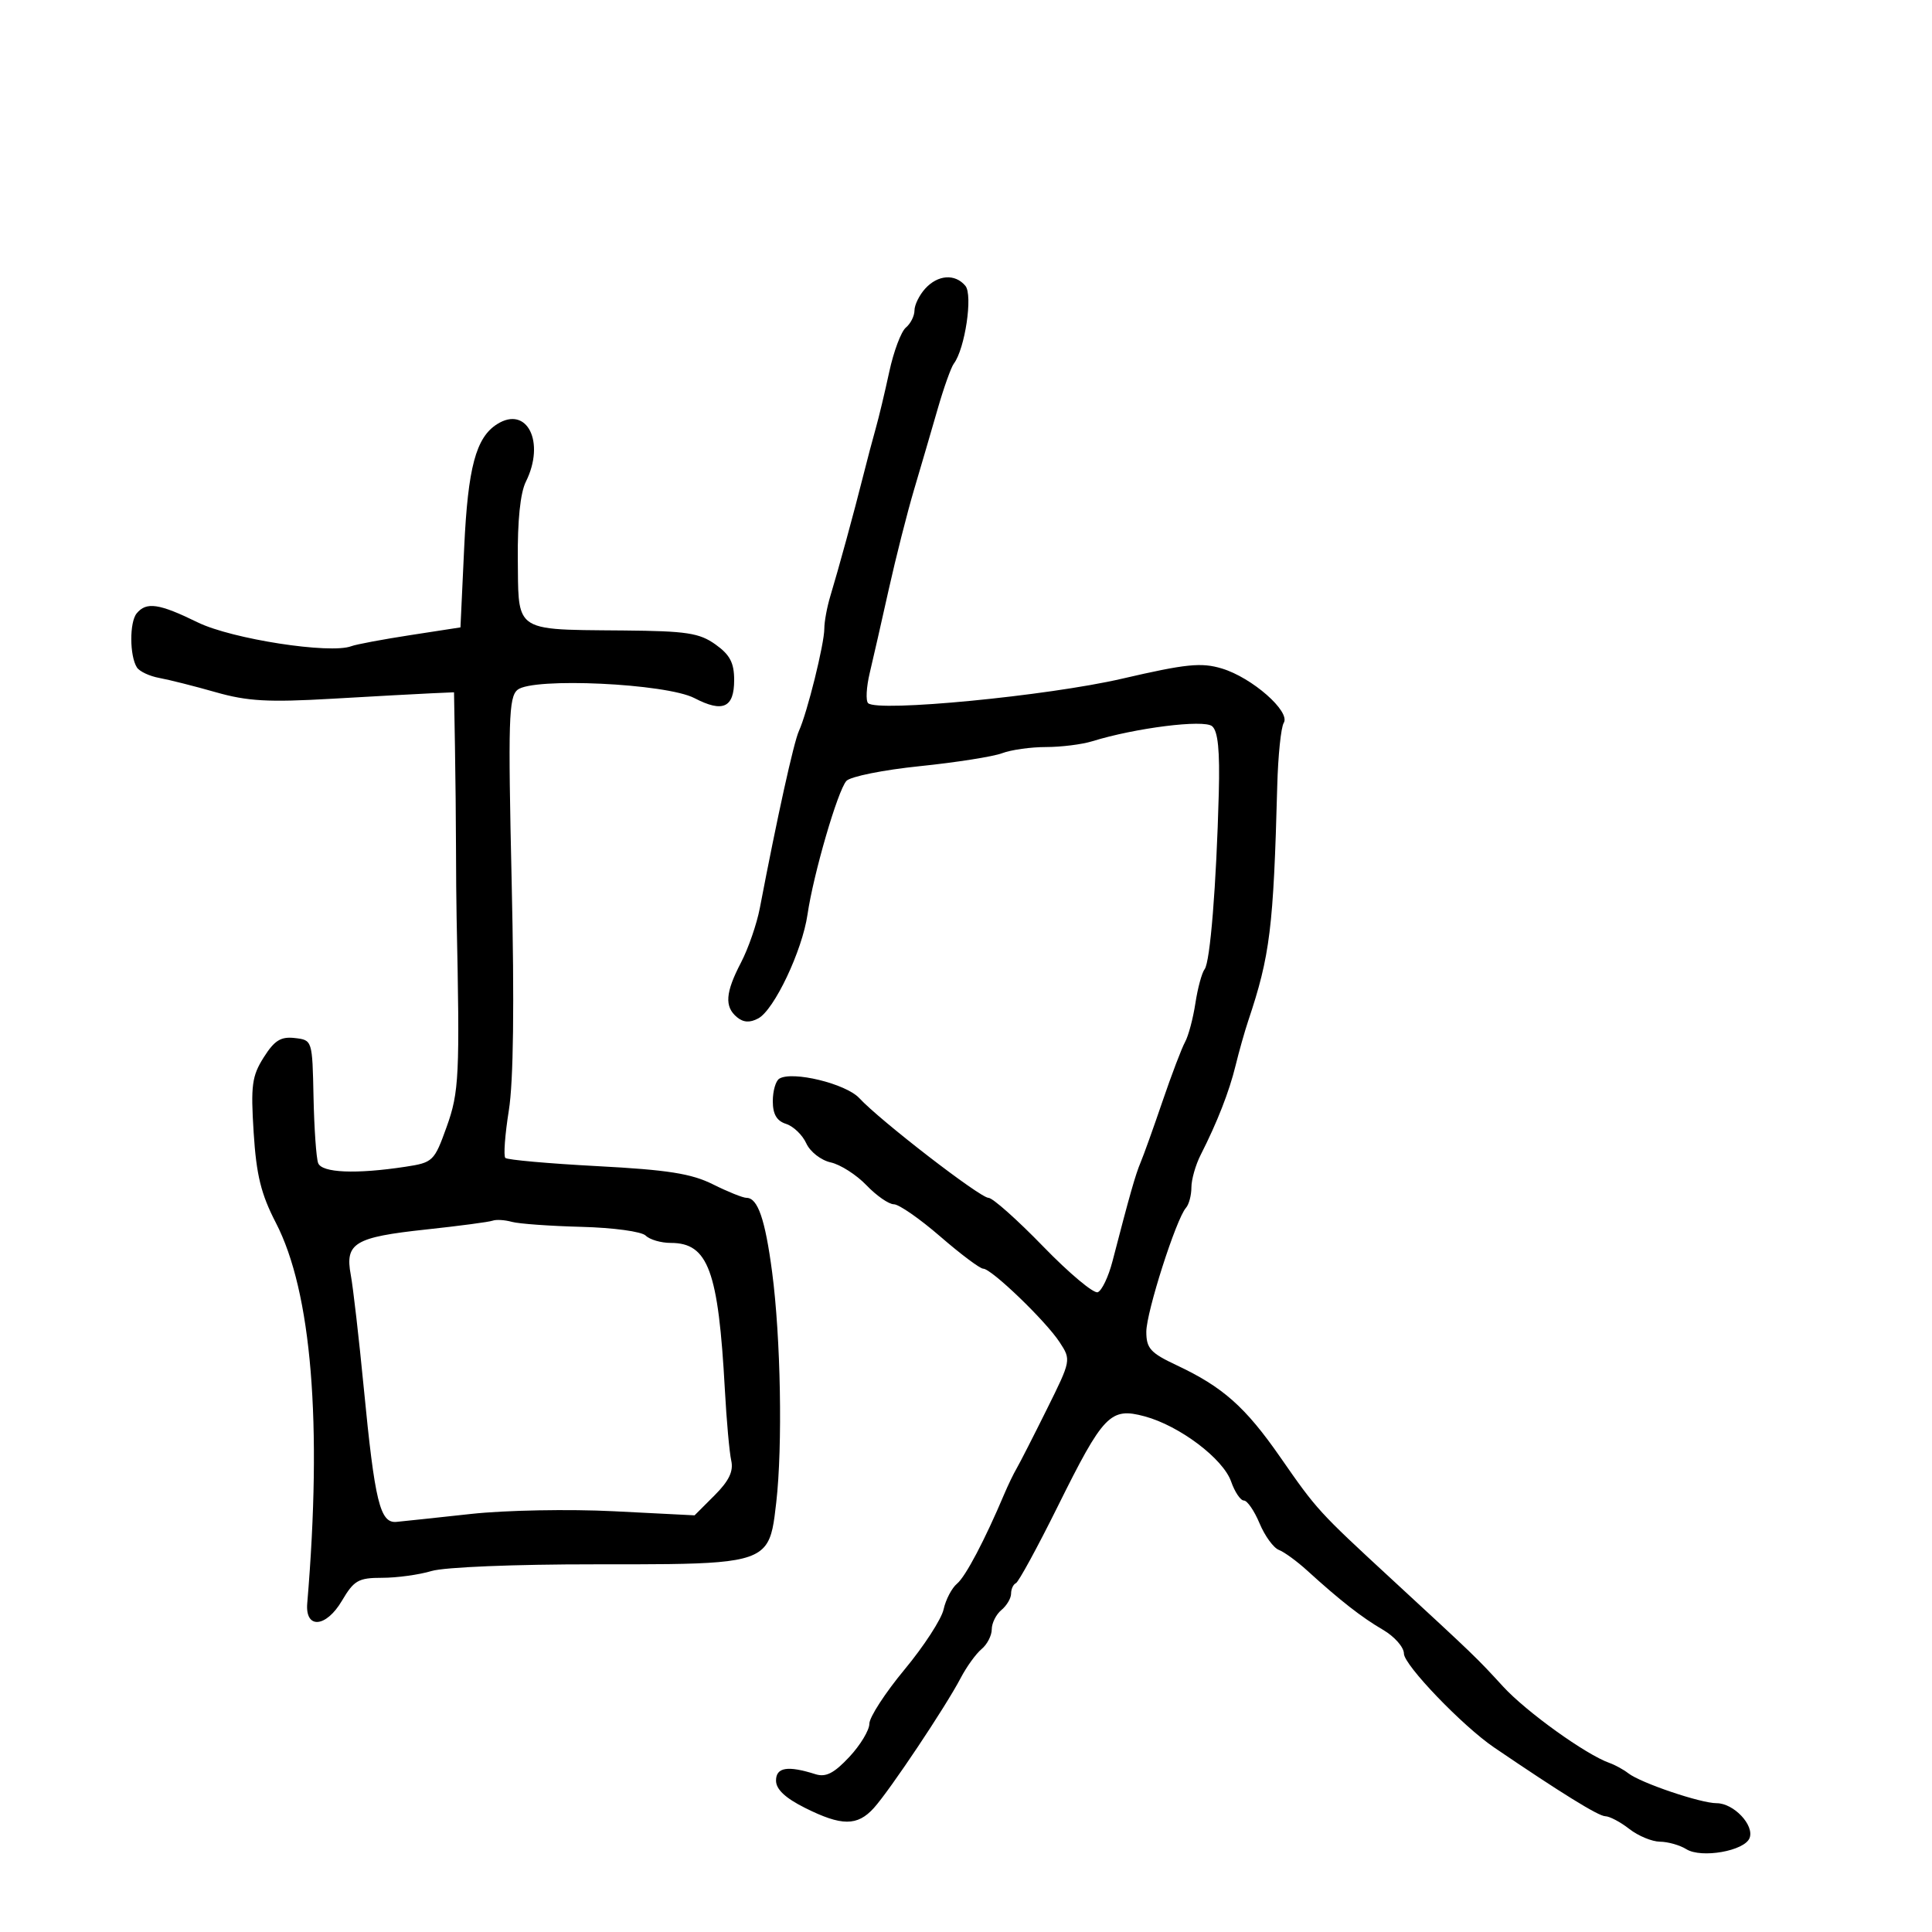 <svg xmlns="http://www.w3.org/2000/svg" width="300" height="300" viewBox="0 0 300 300" version="1.1">
  <defs/>
  <path d="M77.184,65.865 C81.842,62.912 84.715,68.654 81.656,74.8 C80.79,76.539 80.345,80.864 80.406,86.951 C80.455,91.896 80.336,94.581 81.615,96.05 C83.261,97.941 87.224,97.816 96.846,97.9 C106.615,97.986 108.595,98.287 111.096,100.068 C113.344,101.669 114,102.918 114,105.599 C114,109.898 112.245,110.698 107.84,108.407 C103.452,106.125 82.726,105.153 80.358,107.118 C78.991,108.253 78.882,111.839 79.453,137.006 C79.882,155.934 79.733,167.913 79.011,172.43 C78.412,176.183 78.167,179.501 78.468,179.802 C78.769,180.103 85.2,180.677 92.758,181.077 C103.697,181.656 107.357,182.233 110.702,183.902 C113.013,185.056 115.359,186 115.917,186 C117.668,186 118.813,189.321 119.896,197.542 C121.234,207.703 121.536,224.559 120.537,233.287 C120.171,236.483 119.936,238.619 118.806,240.046 C116.517,242.937 110.553,242.918 92.376,242.907 C79.887,242.899 69.001,243.345 67.007,243.947 C65.085,244.526 61.642,245 59.355,245 C55.648,245 54.969,245.387 53.09,248.572 C50.62,252.759 47.369,252.999 47.708,248.969 C50.066,220.961 48.387,200.603 42.833,189.867 C40.532,185.419 39.807,182.474 39.388,175.867 C38.923,168.54 39.117,167.088 40.953,164.186 C42.619,161.55 43.607,160.936 45.774,161.186 C48.497,161.5 48.5,161.51 48.684,170.357 C48.786,175.229 49.109,179.842 49.403,180.607 C49.983,182.12 55.277,182.343 62.936,181.176 C67.236,180.521 67.432,180.332 69.348,175 C71.299,169.574 71.418,167.078 70.902,142.5 C70.856,140.3 70.813,135.35 70.806,131.5 C70.799,127.65 70.728,120.675 70.647,116 L70.5,107.5 L67,107.654 C65.075,107.739 58.1,108.121 51.5,108.503 C41.66,109.072 38.42,108.889 33.5,107.486 C30.2,106.545 26.257,105.549 24.738,105.272 C23.219,104.996 21.652,104.259 21.256,103.635 C20.117,101.838 20.094,96.622 21.22,95.25 C22.728,93.411 24.684,93.698 30.707,96.645 C35.988,99.229 51.28,101.597 54.558,100.339 C55.29,100.059 59.401,99.287 63.694,98.625 L71.5,97.421 L72.082,84.961 C72.66,72.599 73.903,67.946 77.184,65.865 Z M143.655,44.829 C145.623,42.654 148.311,42.464 149.907,44.388 C151.088,45.811 149.847,54.159 148.113,56.459 C147.681,57.032 146.551,60.2 145.601,63.5 C144.65,66.8 143.005,72.425 141.944,76 C140.883,79.575 139.113,86.55 138.01,91.5 C136.907,96.45 135.576,102.3 135.051,104.499 C134.527,106.699 134.414,108.807 134.799,109.185 C136.252,110.61 162.659,108.066 174.229,105.387 C184.193,103.08 186.526,102.842 189.729,103.804 C194.417,105.214 200.431,110.498 199.339,112.248 C198.91,112.937 198.457,117.325 198.332,122 C197.743,144.11 197.217,148.372 193.827,158.5 C193.275,160.15 192.39,163.281 191.86,165.458 C190.877,169.495 189.012,174.267 186.439,179.331 C185.647,180.888 185,183.161 185,184.381 C185,185.601 184.621,187.027 184.158,187.55 C182.633,189.269 178,203.752 178,206.797 C178,209.37 178.644,210.083 182.691,211.985 C189.893,215.37 193.375,218.461 198.821,226.3 C204.503,234.478 204.717,234.712 216.119,245.235 C229.104,257.219 229.262,257.371 233.39,261.874 C236.993,265.805 246.246,272.453 249.921,273.752 C250.79,274.059 252.102,274.779 252.838,275.351 C254.773,276.855 264.053,280 266.557,280 C269.207,280 272.439,283.415 271.674,285.408 C270.904,287.413 264.188,288.599 261.854,287.141 C260.849,286.514 259.009,285.99 257.764,285.978 C256.519,285.966 254.375,285.076 253,284 C251.625,282.924 249.942,282.034 249.26,282.022 C248.201,282.003 242.413,278.422 232,271.342 C227.108,268.017 218,258.534 218,256.767 C218,255.779 216.537,254.117 214.75,253.075 C211.43,251.138 208.099,248.535 202.981,243.876 C201.395,242.432 199.415,240.989 198.58,240.669 C197.746,240.349 196.397,238.492 195.583,236.544 C194.768,234.595 193.673,233 193.149,233 C192.625,233 191.734,231.676 191.17,230.059 C189.93,226.502 183.15,221.387 177.747,219.932 C172.415,218.496 171.344,219.606 164.252,233.903 C161.088,240.281 158.162,245.65 157.75,245.833 C157.338,246.017 157,246.749 157,247.461 C157,248.173 156.325,249.315 155.5,250 C154.675,250.685 154,252.035 154,253 C154,253.965 153.288,255.346 152.418,256.068 C151.548,256.79 150.086,258.817 149.168,260.573 C146.856,264.999 138.152,278.025 135.687,280.75 C133.128,283.579 130.687,283.573 125,280.727 C121.932,279.191 120.5,277.842 120.5,276.487 C120.5,274.424 122.308,274.131 126.622,275.495 C128.23,276.004 129.499,275.36 131.867,272.833 C133.585,271 134.993,268.671 134.995,267.659 C134.998,266.646 137.456,262.859 140.457,259.243 C143.458,255.627 146.187,251.425 146.521,249.904 C146.855,248.383 147.796,246.584 148.611,245.908 C149.934,244.81 152.931,239.122 155.939,232 C156.52,230.625 157.39,228.825 157.872,228 C158.354,227.175 160.459,223.053 162.549,218.841 C166.329,211.22 166.34,211.167 164.532,208.408 C162.358,205.091 153.947,197 152.673,197 C152.177,197 149.174,194.75 146,192 C142.826,189.25 139.586,187 138.801,187 C138.016,187 136.102,185.672 134.547,184.049 C132.991,182.425 130.494,180.828 128.998,180.499 C127.488,180.168 125.797,178.85 125.199,177.538 C124.607,176.237 123.194,174.879 122.061,174.519 C120.61,174.059 120,173.015 120,170.992 C120,169.411 120.451,167.839 121.003,167.498 C123.022,166.25 131.346,168.27 133.428,170.514 C136.693,174.033 152.199,186 153.494,186 C154.136,186 157.956,189.397 161.982,193.549 C166.008,197.701 169.822,200.898 170.458,200.654 C171.094,200.41 172.123,198.251 172.744,195.855 C175.437,185.471 176.316,182.382 177.113,180.5 C177.579,179.4 179.111,175.125 180.517,171 C181.924,166.875 183.5,162.732 184.019,161.794 C184.538,160.855 185.257,158.155 185.618,155.794 C185.978,153.432 186.624,151.049 187.053,150.499 C187.916,149.389 188.875,137.483 189.253,123.165 C189.429,116.518 189.129,113.523 188.213,112.762 C186.923,111.692 176.31,113.027 169.601,115.103 C168.006,115.596 164.773,116 162.416,116 C160.059,116 156.996,116.431 155.609,116.958 C154.223,117.485 148.467,118.391 142.818,118.971 C137.169,119.55 132.043,120.582 131.428,121.262 C130.083,122.751 126.306,135.722 125.39,142 C124.568,147.633 120.216,156.814 117.74,158.139 C116.439,158.836 115.437,158.777 114.436,157.947 C112.471,156.316 112.633,154.128 115.064,149.461 C116.199,147.283 117.515,143.475 117.988,141 C120.681,126.906 123.253,115.251 124.057,113.5 C125.339,110.705 128,99.984 128,97.611 C128,96.528 128.419,94.26 128.93,92.571 C130.195,88.398 132.636,79.467 134.007,74 C134.628,71.525 135.52,68.15 135.989,66.5 C136.459,64.85 137.401,60.907 138.083,57.738 C138.765,54.569 139.926,51.477 140.662,50.866 C141.398,50.255 142,49.058 142,48.206 C142,47.354 142.745,45.835 143.655,44.829 Z M76.5,189.545 C75.95,189.748 71.292,190.365 66.15,190.917 C55.062,192.108 53.546,193.021 54.466,197.954 C54.83,199.904 55.738,207.8 56.484,215.5 C58.201,233.235 59.013,236.558 61.565,236.317 C62.629,236.217 67.841,235.661 73.146,235.083 C78.481,234.501 88.393,234.315 95.323,234.666 L107.853,235.301 L110.957,232.197 C113.201,229.952 113.919,228.456 113.546,226.796 C113.263,225.533 112.818,220.585 112.557,215.8 C111.548,197.302 109.964,193 104.161,193 C102.642,193 100.89,192.49 100.266,191.866 C99.632,191.232 95.237,190.633 90.292,190.505 C85.429,190.38 80.562,190.03 79.475,189.728 C78.389,189.425 77.05,189.343 76.5,189.545 Z"/>
</svg>

